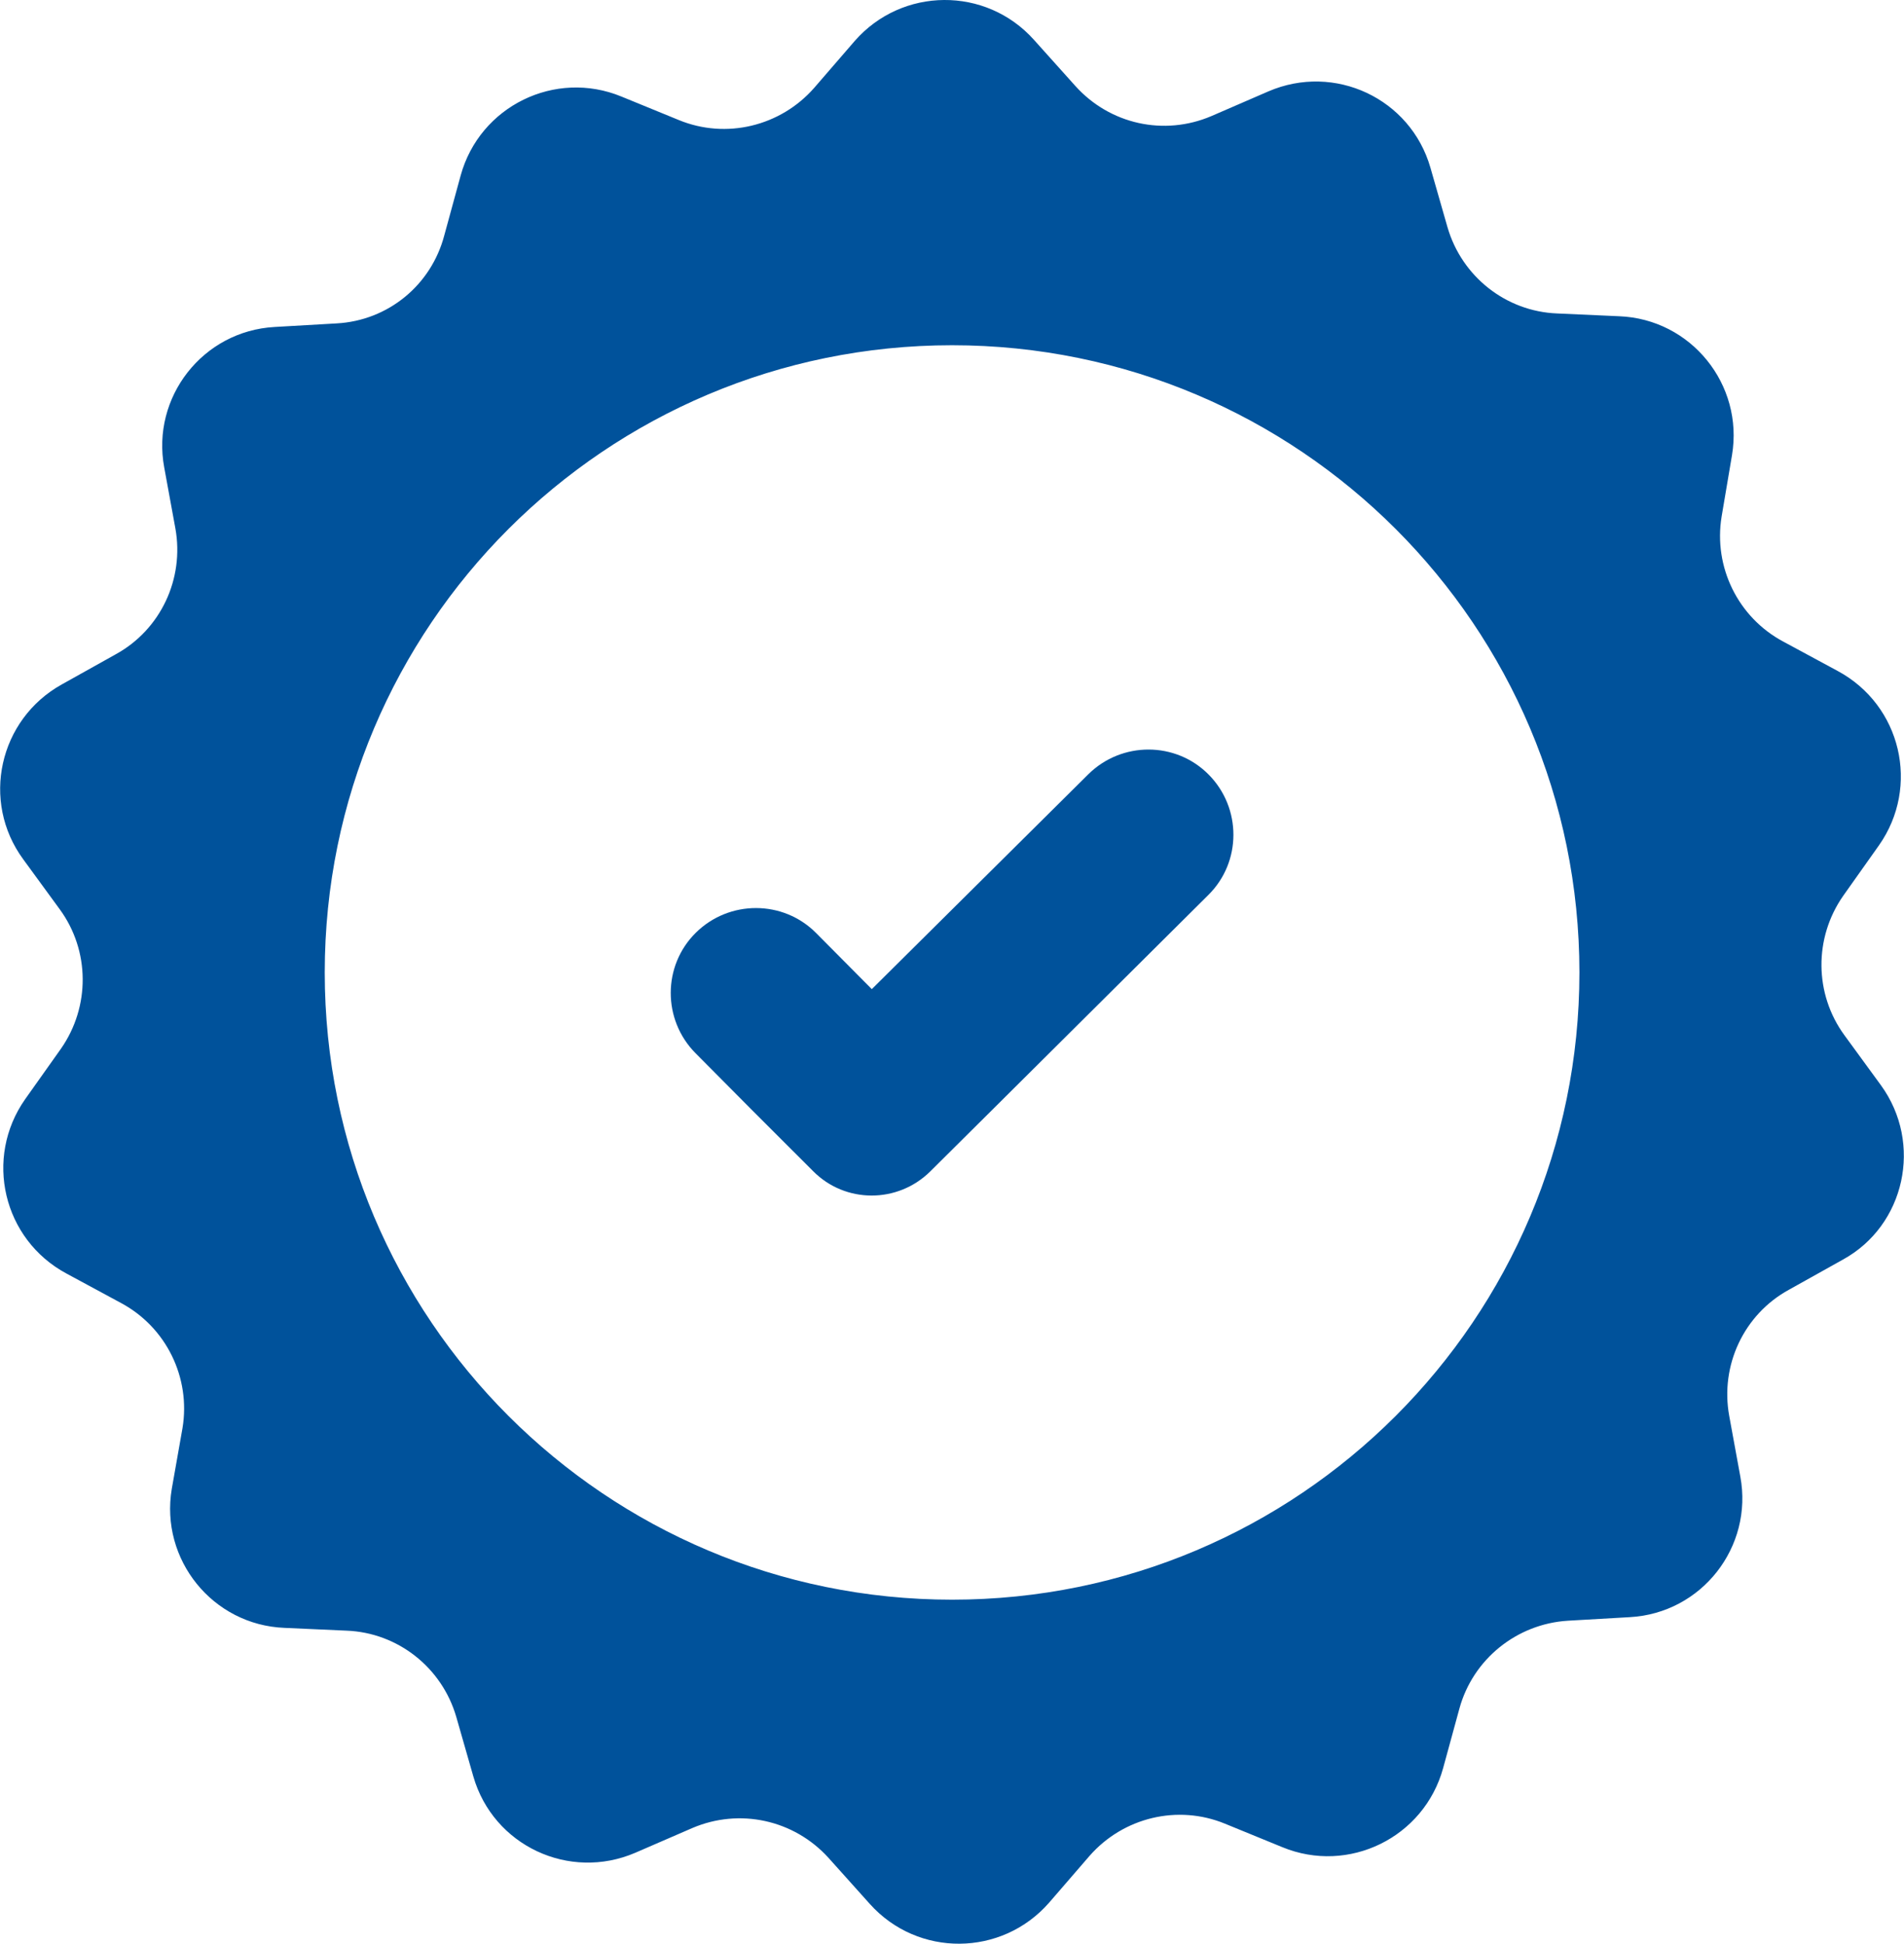 <svg width="95" height="97" viewBox="0 0 95 97" fill="none" xmlns="http://www.w3.org/2000/svg">
<path d="M93.85 54.16L92.027 51.662C90.52 49.6 90.5 46.805 91.967 44.704L93.751 42.186C95.813 39.252 94.861 35.189 91.69 33.484L88.974 32.017C86.714 30.808 85.485 28.29 85.901 25.773L86.417 22.72C87.011 19.192 84.375 15.921 80.787 15.782L77.695 15.643C75.137 15.544 72.937 13.8 72.223 11.341L71.371 8.368C70.38 4.919 66.594 3.135 63.283 4.562L60.448 5.791C58.089 6.802 55.374 6.207 53.649 4.284L51.587 1.985C49.189 -0.691 45.006 -0.652 42.647 2.044L40.625 4.384C38.94 6.306 36.224 6.961 33.865 5.989L31.011 4.82C27.701 3.452 23.934 5.295 22.983 8.764L22.17 11.738C21.516 14.236 19.355 16 16.798 16.139L13.705 16.317C10.117 16.515 7.54 19.826 8.195 23.334L8.75 26.367C9.205 28.885 8.016 31.422 5.776 32.651L3.08 34.158C-0.052 35.902 -0.964 39.986 1.157 42.88L2.981 45.378C4.488 47.439 4.507 50.234 3.041 52.336L1.256 54.853C-0.805 57.787 0.146 61.851 3.318 63.556L6.034 65.023C8.294 66.232 9.523 68.749 9.106 71.267L8.571 74.3C7.976 77.828 10.613 81.099 14.201 81.238L17.293 81.377C19.851 81.476 22.051 83.22 22.765 85.678L23.617 88.652C24.608 92.101 28.394 93.885 31.705 92.458L34.539 91.229C36.898 90.218 39.614 90.812 41.339 92.716L43.4 95.015C45.799 97.691 49.982 97.651 52.341 94.956L54.363 92.616C56.048 90.694 58.763 90.039 61.122 91.011L63.977 92.18C67.287 93.548 71.054 91.704 72.005 88.236L72.818 85.262C73.492 82.804 75.672 81.04 78.23 80.881L81.322 80.703C84.91 80.504 87.487 77.194 86.833 73.685L86.278 70.652C85.822 68.135 87.011 65.597 89.251 64.368L91.947 62.862C95.059 61.157 95.952 57.054 93.85 54.16ZM47.504 79.831C30.218 79.831 16.203 65.816 16.203 48.53C16.203 31.244 30.218 17.229 47.504 17.229C64.79 17.229 78.805 31.244 78.805 48.53C78.805 65.816 64.79 79.831 47.504 79.831Z" fill="#00529B"/>
<path d="M43.499 49.362L40.724 46.567C39.079 44.902 36.383 44.902 34.718 46.547C33.053 48.193 33.053 50.889 34.698 52.554L37.473 55.349L40.566 58.441C42.171 60.067 44.788 60.067 46.413 58.461L49.506 55.388L60.289 44.664C61.955 43.019 61.955 40.323 60.309 38.658C58.664 36.992 55.968 36.992 54.303 38.638L43.499 49.362Z" fill="#00529B"/>
</svg>
